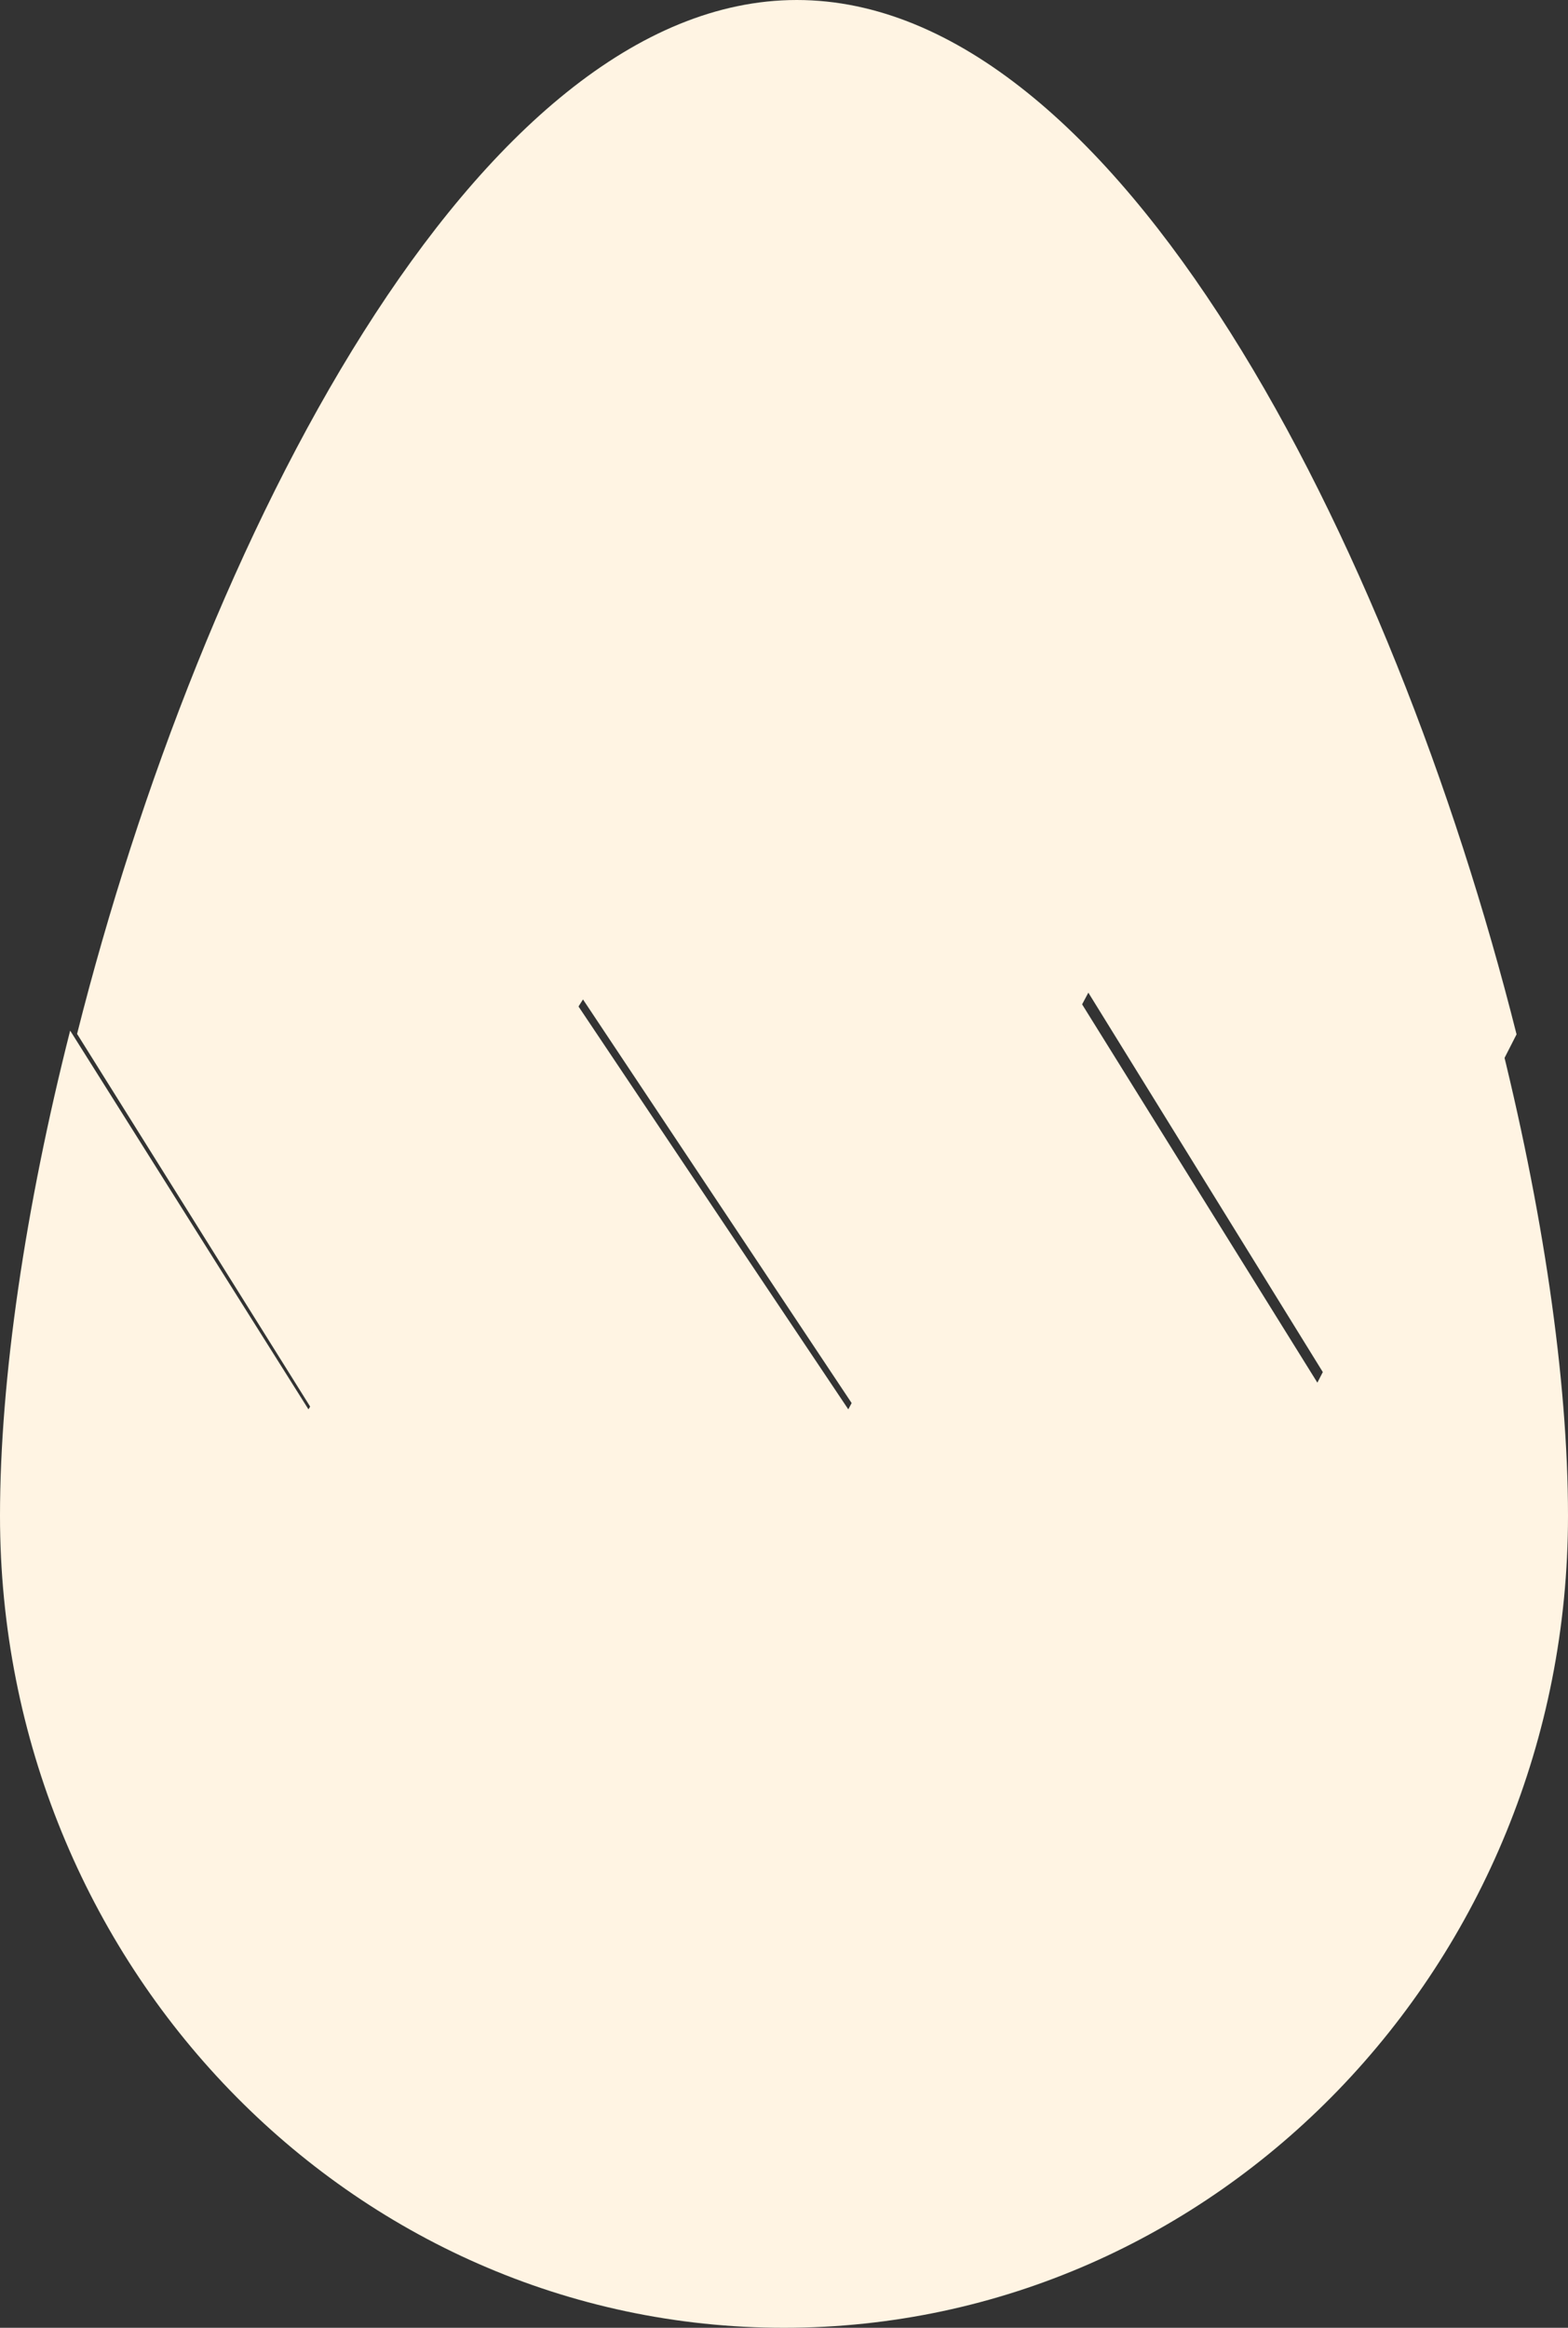 <svg width="31px" height="46px" viewBox="0 0 31 46" version="1.1" xml:space="preserve" xmlns="http://www.w3.org/2000/svg" xmlns:xlink="http://www.w3.org/1999/xlink">
  <rect x="0" y="0" width="31" height="46" fill="#333333" stroke="none"/>
  <!-- Generator: Sketch 50.2 (55047) - http://www.bohemiancoding.com/sketch -->
  <defs/>
  <g>
    <title>Slice 1</title>
    <desc>Created with Sketch.</desc>
    <g id="Page-1" stroke="none" stroke-width="1" fill="none" fill-rule="evenodd">
      <g id="hatchling-a-[animals,chicken,farm,owen-davey]" fill="#FFF4E3" fill-rule="nonzero">
        <path d="M31,29.954 C31,27.252 30.501,23.874 29.614,20.375 L26.045,27.323 L21.217,19.563 L16.771,27.85 L11.307,19.695 L6.098,27.85 L1.387,20.366 C0.499,23.867 0,27.249 0,29.954 C0,38.816 6.939,46 15.5,46 C24.061,46 31,38.816 31,29.954" id="Fill-1"/>
        <path d="M15.753,0 C9.428,0 3.983,10.68 1.524,20.431 L6.274,28.023 L11.526,19.75 L17.035,28.023 L21.517,19.616 L26.385,27.49 L29.983,20.44 C27.527,10.686 22.081,0 15.753,0" id="Fill-3"/>
      </g>
    </g>
  </g>
</svg>
